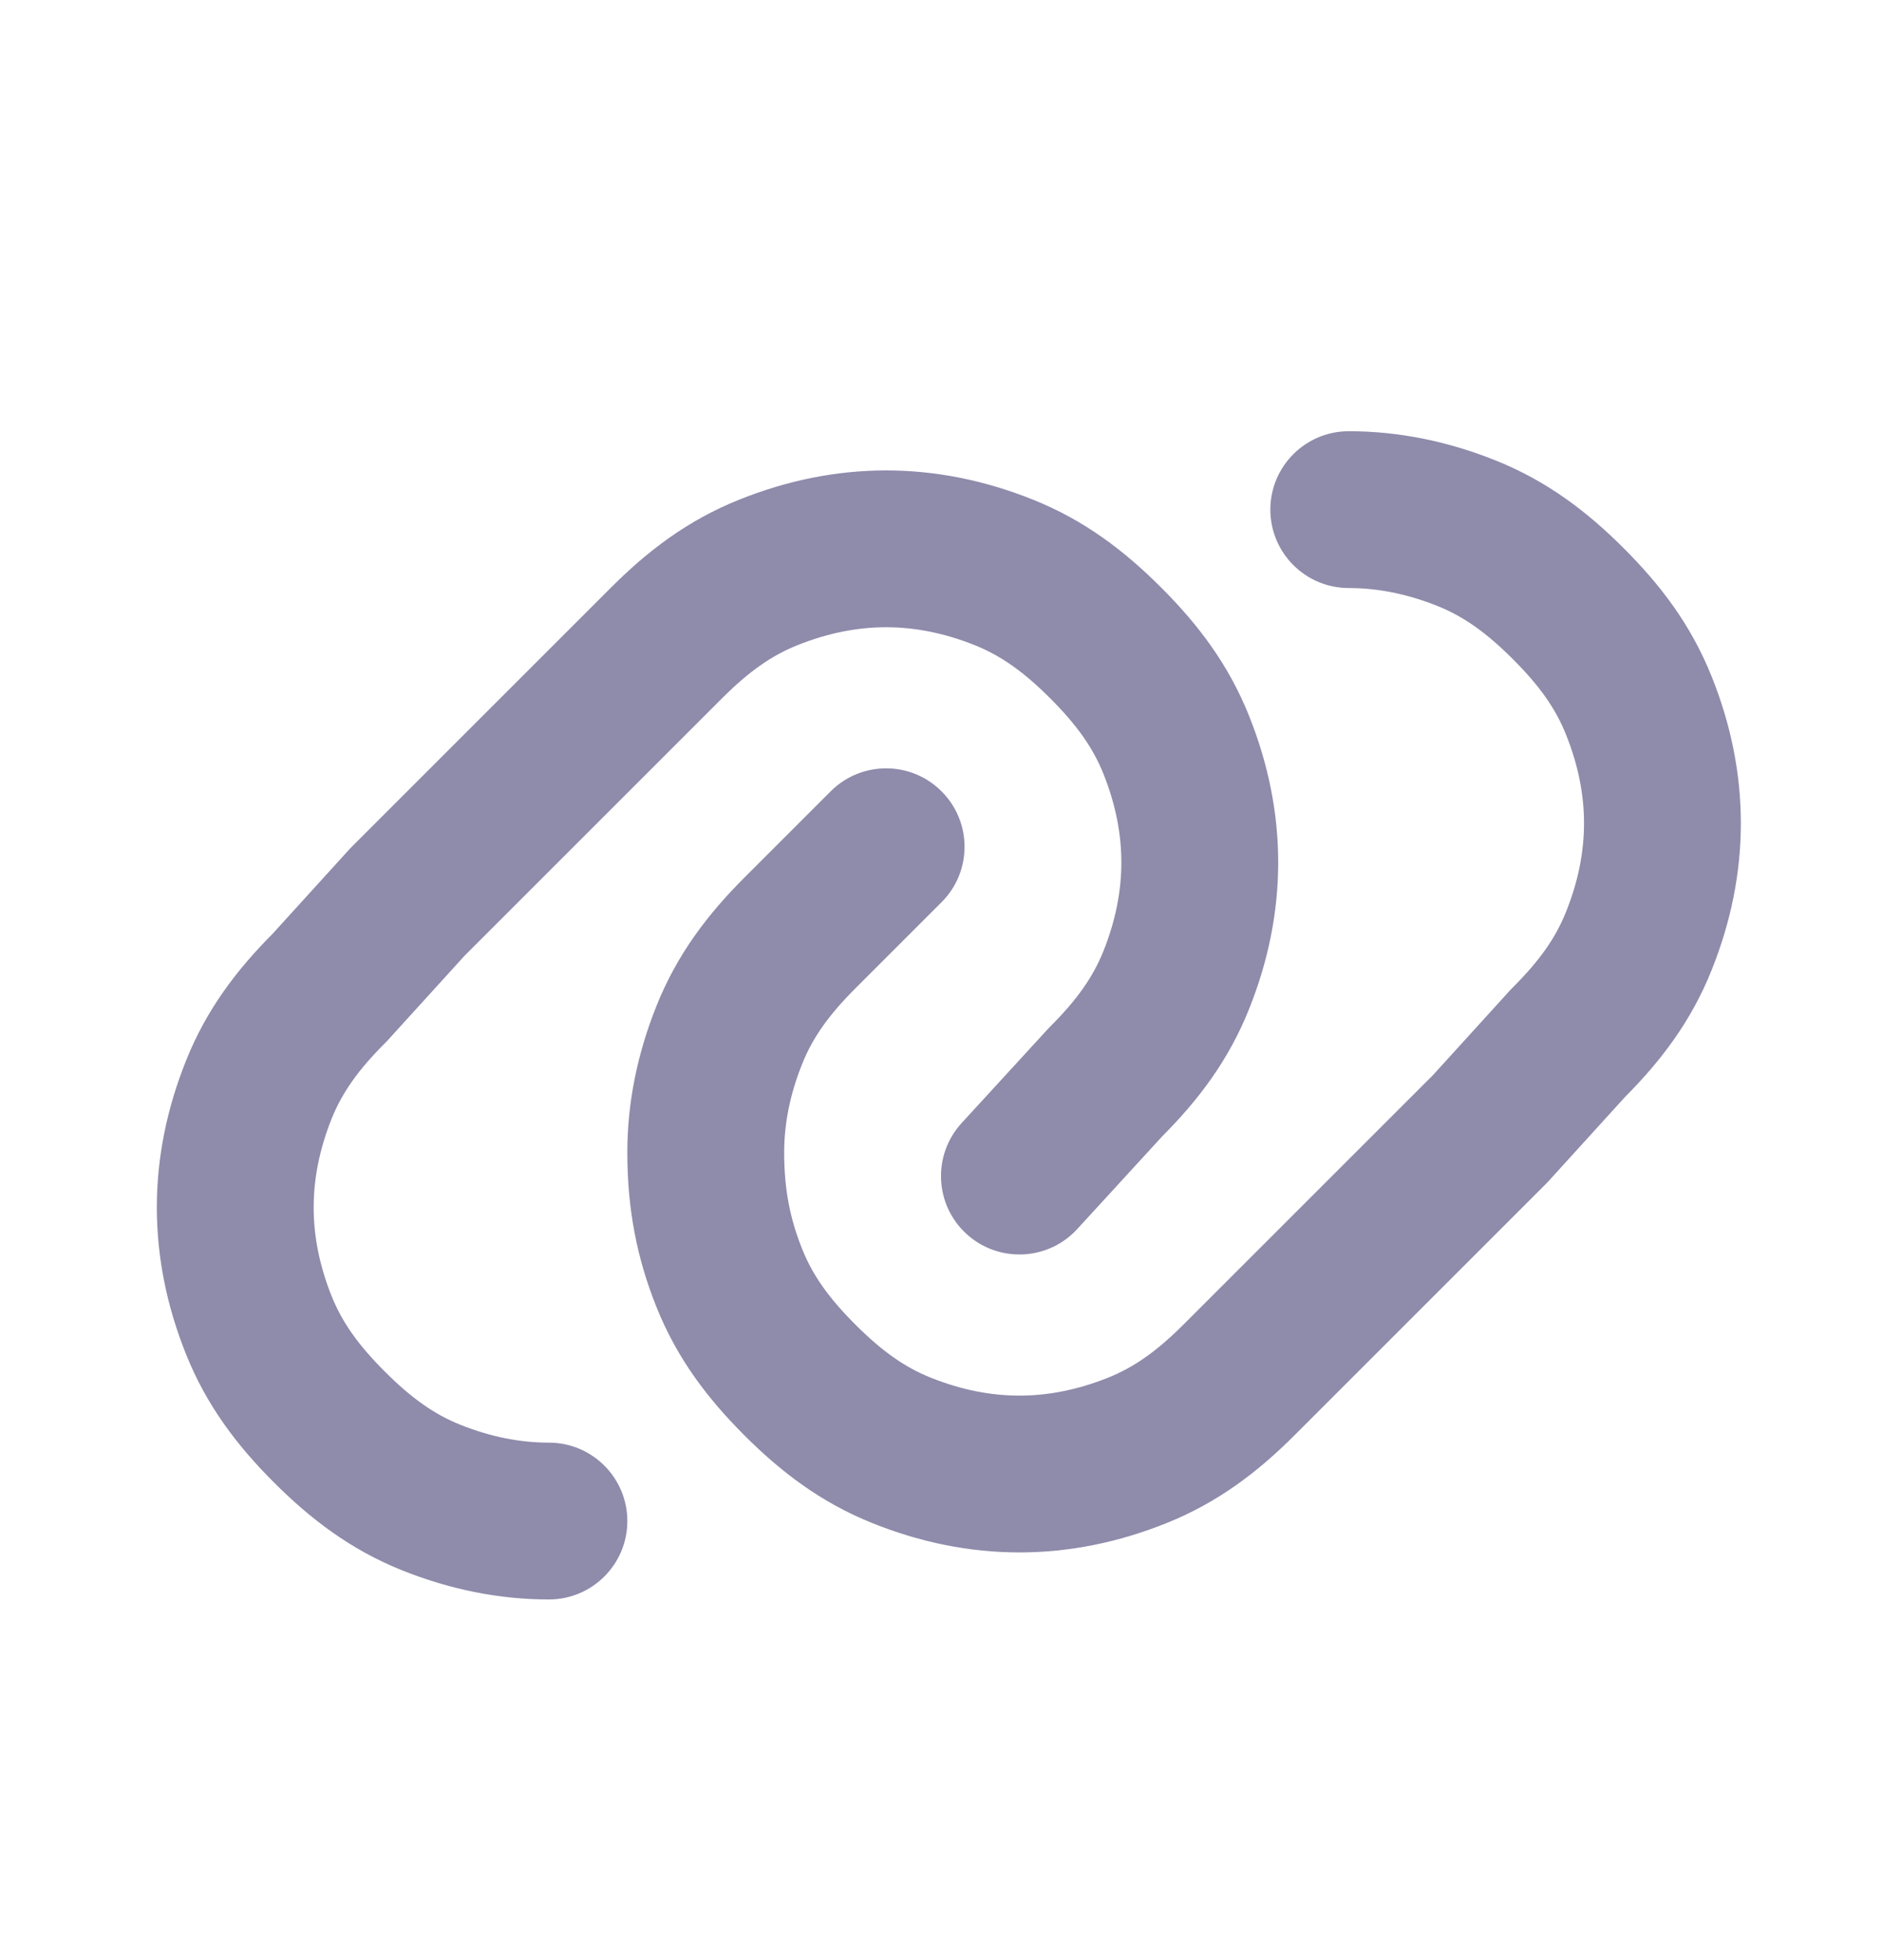 <svg width="24" height="25" viewBox="0 0 24 25" fill="none" xmlns="http://www.w3.org/2000/svg">
<path d="M16.2 6.5C16.2 5.948 16.648 5.5 17.2 5.5C17.837 5.5 18.462 5.628 19.071 5.872C19.734 6.137 20.244 6.53 20.707 6.993C21.17 7.456 21.563 7.966 21.828 8.629C22.072 9.238 22.2 9.863 22.2 10.5C22.2 11.137 22.072 11.762 21.828 12.371C21.567 13.026 21.18 13.531 20.724 13.99L19.74 15.073C19.729 15.084 19.718 15.096 19.707 15.107L16.507 18.307C16.044 18.77 15.534 19.163 14.871 19.428C14.262 19.672 13.637 19.8 13 19.8C12.363 19.8 11.738 19.672 11.129 19.428C10.466 19.163 9.956 18.77 9.493 18.307C9.03 17.844 8.637 17.334 8.372 16.671C8.123 16.051 8 15.424 8 14.7C8 14.063 8.128 13.438 8.372 12.829C8.637 12.166 9.03 11.656 9.493 11.193L10.593 10.093C10.983 9.702 11.617 9.702 12.007 10.093C12.398 10.483 12.398 11.117 12.007 11.507L10.907 12.607C10.57 12.944 10.363 13.234 10.229 13.571C10.072 13.962 10 14.337 10 14.7C10 15.176 10.077 15.549 10.229 15.929C10.363 16.266 10.57 16.556 10.907 16.893C11.244 17.23 11.534 17.437 11.871 17.572C12.262 17.728 12.637 17.8 13 17.8C13.363 17.8 13.738 17.728 14.129 17.572C14.466 17.437 14.756 17.23 15.093 16.893L18.276 13.71L19.26 12.627C19.271 12.616 19.282 12.604 19.293 12.593C19.63 12.256 19.837 11.966 19.971 11.629C20.128 11.238 20.2 10.863 20.2 10.5C20.2 10.137 20.128 9.762 19.971 9.371C19.837 9.034 19.63 8.744 19.293 8.407C18.956 8.07 18.666 7.863 18.329 7.728C17.938 7.572 17.563 7.5 17.2 7.5C16.648 7.5 16.2 7.052 16.2 6.5ZM11.3 8C10.937 8 10.562 8.072 10.171 8.228C9.834 8.363 9.544 8.57 9.207 8.907L5.924 12.19L4.94 13.273C4.929 13.284 4.918 13.296 4.907 13.307C4.57 13.644 4.363 13.934 4.228 14.271C4.072 14.662 4 15.037 4 15.4C4 15.763 4.072 16.138 4.228 16.529C4.363 16.866 4.57 17.156 4.907 17.493C5.244 17.83 5.534 18.037 5.871 18.172C6.262 18.328 6.637 18.4 7 18.4C7.552 18.4 8 18.848 8 19.4C8 19.952 7.552 20.4 7 20.4C6.363 20.4 5.738 20.272 5.129 20.029C4.466 19.763 3.956 19.37 3.493 18.907C3.03 18.444 2.637 17.934 2.372 17.271C2.128 16.662 2 16.037 2 15.4C2 14.763 2.128 14.138 2.372 13.529C2.633 12.874 3.02 12.369 3.476 11.91L4.46 10.827C4.471 10.816 4.482 10.804 4.493 10.793L7.793 7.493C8.256 7.03 8.766 6.637 9.429 6.372C10.038 6.128 10.663 6 11.3 6C11.937 6 12.562 6.128 13.171 6.372C13.834 6.637 14.344 7.03 14.807 7.493C15.27 7.956 15.663 8.466 15.928 9.129C16.172 9.738 16.3 10.363 16.3 11C16.3 11.637 16.172 12.262 15.928 12.871C15.666 13.527 15.279 14.033 14.823 14.491L13.737 15.676C13.364 16.083 12.731 16.11 12.324 15.737C11.917 15.364 11.89 14.731 12.263 14.324L13.363 13.124C13.373 13.114 13.383 13.103 13.393 13.093C13.73 12.756 13.937 12.466 14.072 12.129C14.228 11.738 14.3 11.363 14.3 11C14.3 10.637 14.228 10.262 14.072 9.871C13.937 9.534 13.73 9.244 13.393 8.907C13.056 8.57 12.766 8.363 12.429 8.228C12.038 8.072 11.663 8 11.3 8Z" fill="rgba(94, 91, 136, 0.7)"/>
</svg>
